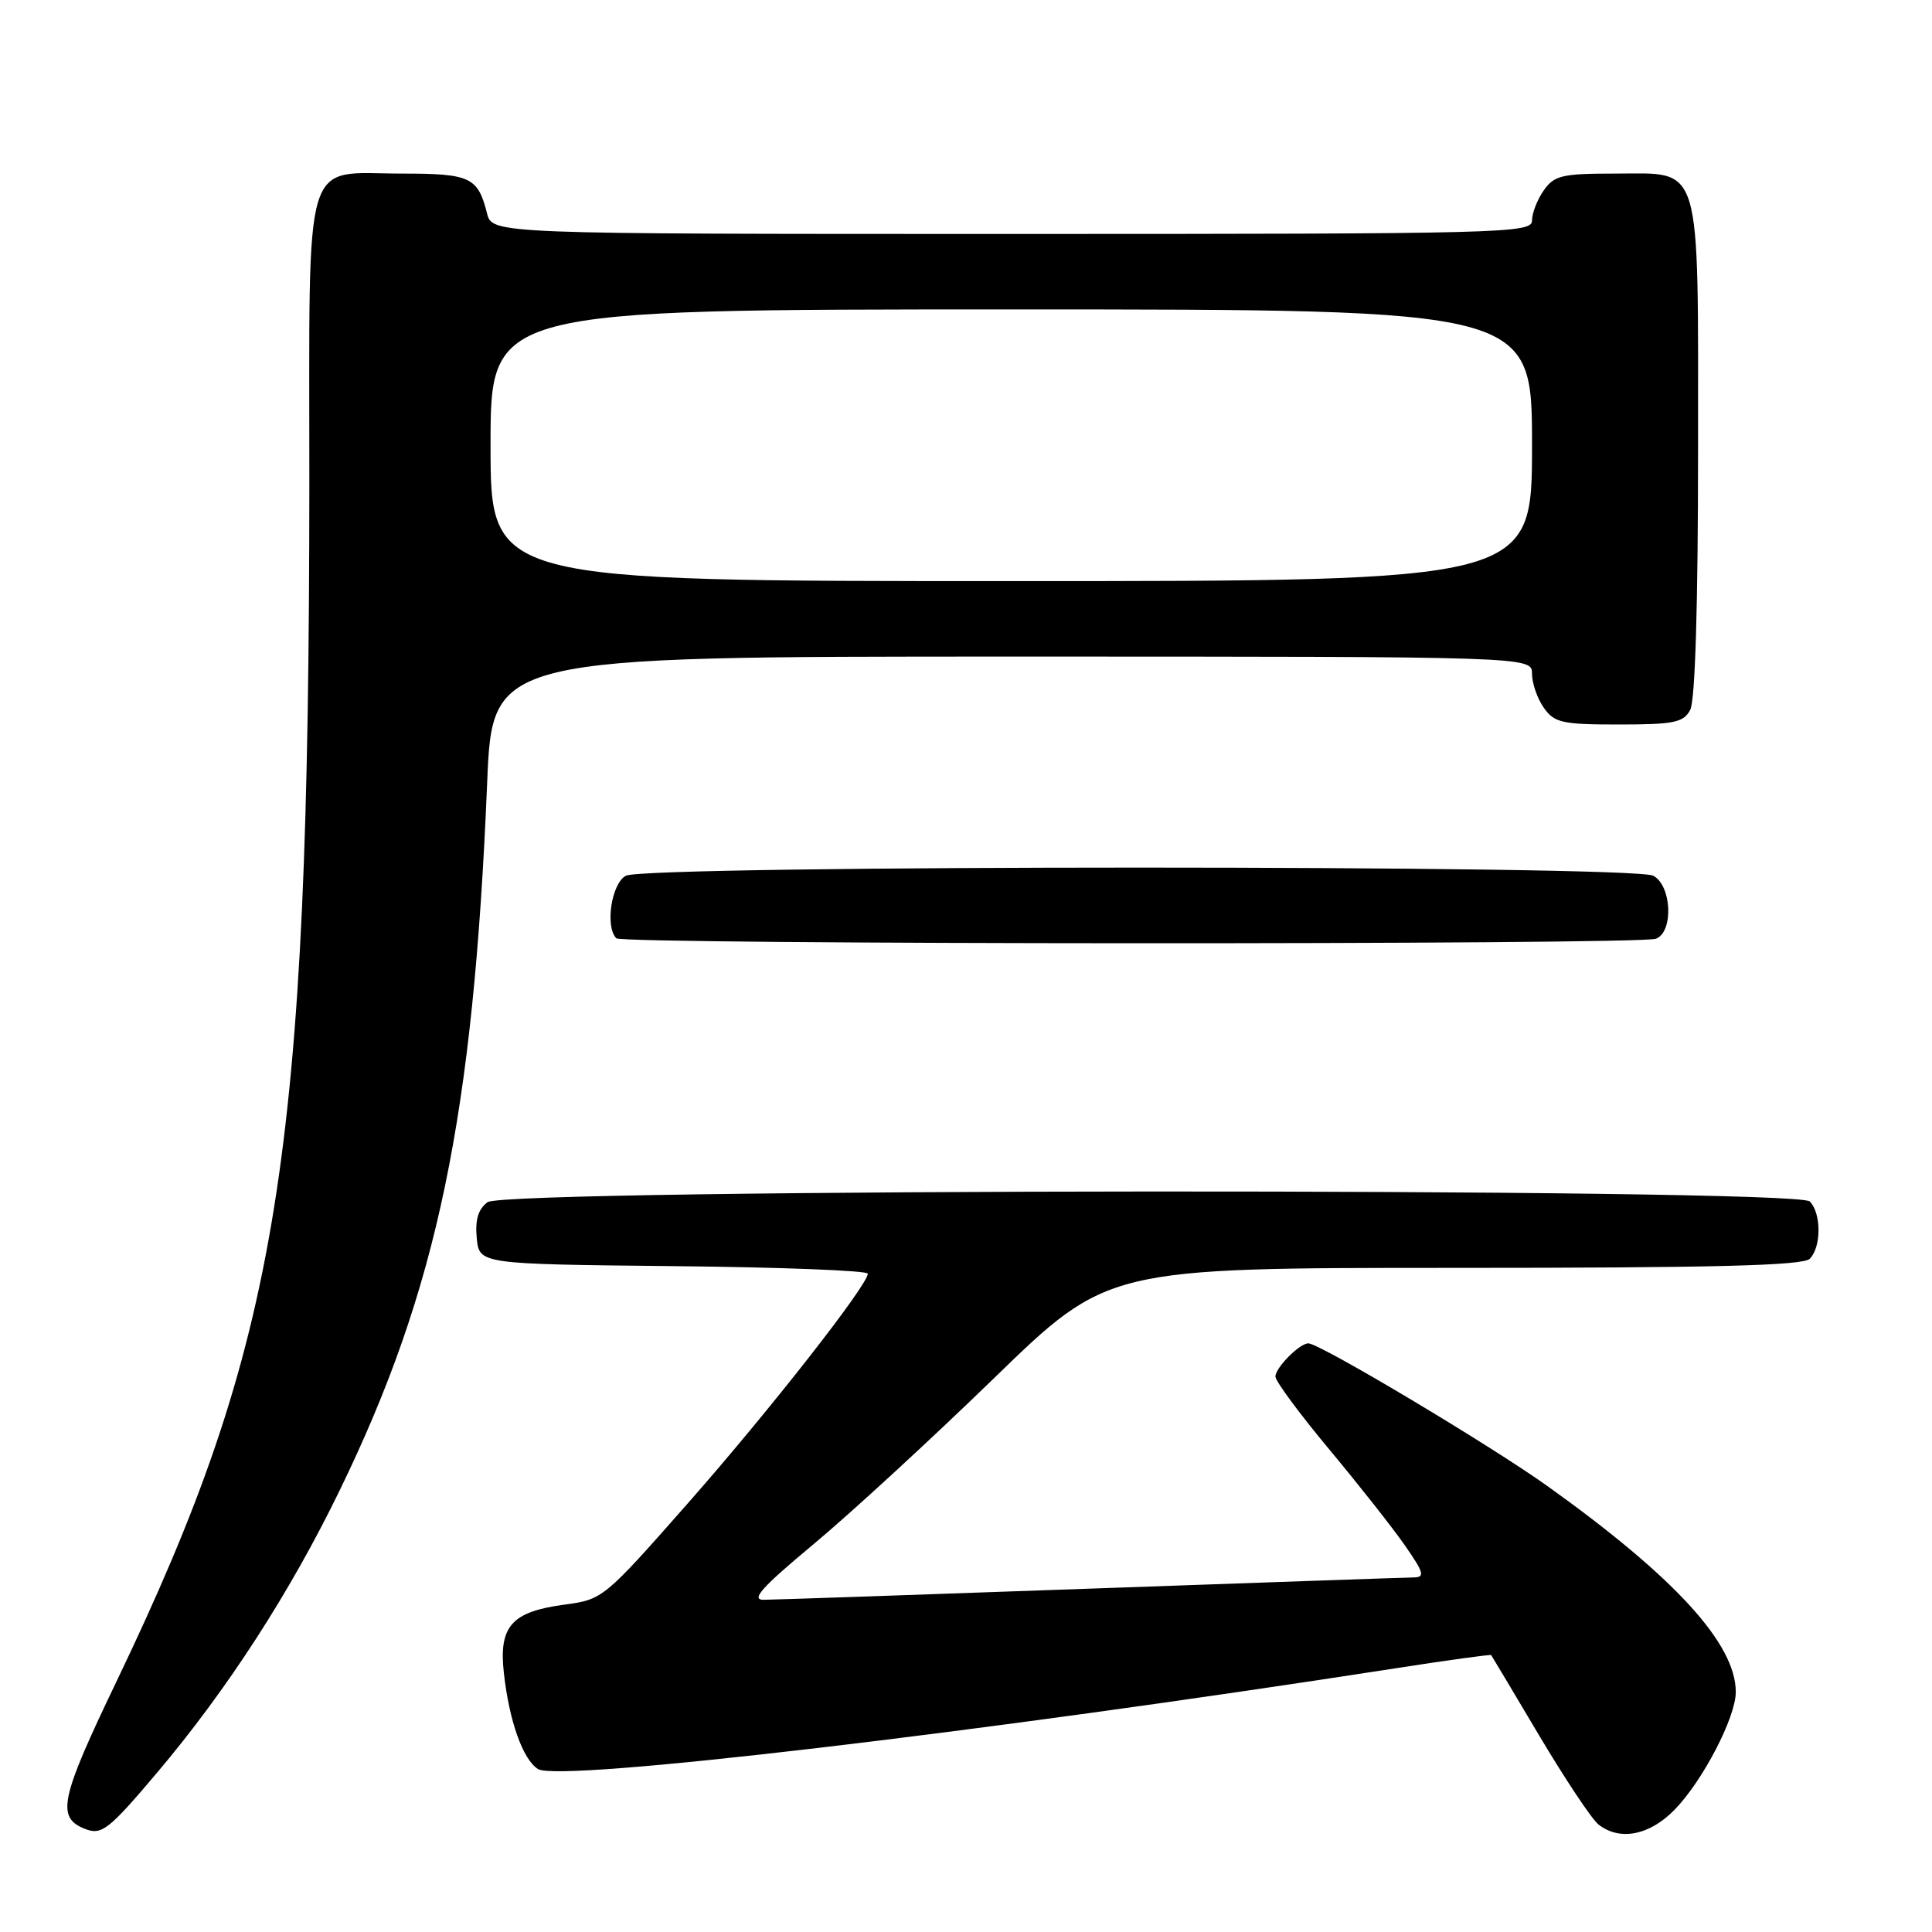 <?xml version="1.0" encoding="UTF-8" standalone="no"?>
<!DOCTYPE svg PUBLIC "-//W3C//DTD SVG 1.1//EN" "http://www.w3.org/Graphics/SVG/1.1/DTD/svg11.dtd" >
<svg xmlns="http://www.w3.org/2000/svg" xmlns:xlink="http://www.w3.org/1999/xlink" version="1.1" viewBox="0 0 256 256">
 <g >
 <path fill="currentColor"
d=" M 20.78 234.93 C 30.06 223.96 38.43 211.03 45.00 197.50 C 57.96 170.86 62.72 148.00 64.55 103.75 C 65.24 87.00 65.24 87.00 134.12 87.00 C 203.00 87.00 203.00 87.00 203.00 89.28 C 203.00 90.53 203.70 92.56 204.56 93.78 C 205.96 95.77 206.97 96.00 214.52 96.00 C 221.81 96.00 223.07 95.74 223.96 94.07 C 224.62 92.85 225.00 80.17 225.00 59.79 C 225.00 20.83 225.65 23.00 214.00 23.00 C 206.98 23.00 205.94 23.25 204.56 25.22 C 203.70 26.44 203.00 28.24 203.00 29.22 C 203.00 30.91 199.46 31.00 134.11 31.00 C 65.22 31.00 65.22 31.00 64.53 28.26 C 63.32 23.46 62.33 23.00 53.21 23.00 C 39.96 23.00 41.00 19.50 40.99 63.90 C 40.95 153.54 37.06 177.75 15.41 222.86 C 7.97 238.36 7.44 240.81 11.24 242.33 C 13.45 243.21 14.38 242.50 20.78 234.93 Z  M 221.89 239.80 C 225.62 235.98 230.00 227.56 230.00 224.20 C 230.00 217.81 221.92 208.98 205.04 196.91 C 197.43 191.47 174.86 178.00 173.36 178.00 C 172.20 178.00 169.00 181.23 169.00 182.40 C 169.00 183.01 172.19 187.32 176.09 192.00 C 179.99 196.68 184.51 202.41 186.14 204.75 C 188.69 208.42 188.85 209.00 187.30 209.02 C 186.31 209.03 167.05 209.70 144.50 210.50 C 121.95 211.31 102.47 211.97 101.21 211.98 C 99.43 212.00 100.90 210.36 107.79 204.62 C 112.67 200.56 123.43 190.66 131.71 182.62 C 146.76 168.00 146.76 168.00 192.68 168.00 C 227.06 168.00 238.90 167.70 239.80 166.80 C 241.35 165.25 241.35 160.75 239.80 159.20 C 237.98 157.38 67.11 157.47 64.61 159.29 C 63.37 160.20 62.94 161.62 63.17 164.04 C 63.50 167.50 63.50 167.50 89.25 167.77 C 103.41 167.91 115.00 168.36 114.99 168.77 C 114.97 170.30 101.88 187.01 91.12 199.22 C 80.05 211.79 79.86 211.95 74.81 212.62 C 67.80 213.55 66.08 215.48 66.76 221.64 C 67.47 228.05 69.28 233.14 71.29 234.41 C 74.08 236.17 129.57 229.64 184.97 221.05 C 191.83 219.98 197.51 219.20 197.59 219.31 C 197.67 219.41 200.54 224.22 203.97 230.00 C 207.41 235.78 210.93 241.06 211.80 241.75 C 214.61 243.97 218.56 243.21 221.89 239.80 Z  M 219.42 124.39 C 221.78 123.49 221.52 117.35 219.07 116.04 C 216.39 114.60 85.61 114.60 82.93 116.04 C 81.02 117.06 80.15 122.81 81.67 124.33 C 82.50 125.17 217.25 125.22 219.42 124.39 Z  M 65.00 59.00 C 65.00 41.00 65.00 41.00 134.00 41.00 C 203.00 41.00 203.00 41.00 203.00 59.00 C 203.00 77.00 203.00 77.00 134.00 77.00 C 65.00 77.00 65.00 77.00 65.00 59.00 Z "/>
</g>
</svg>